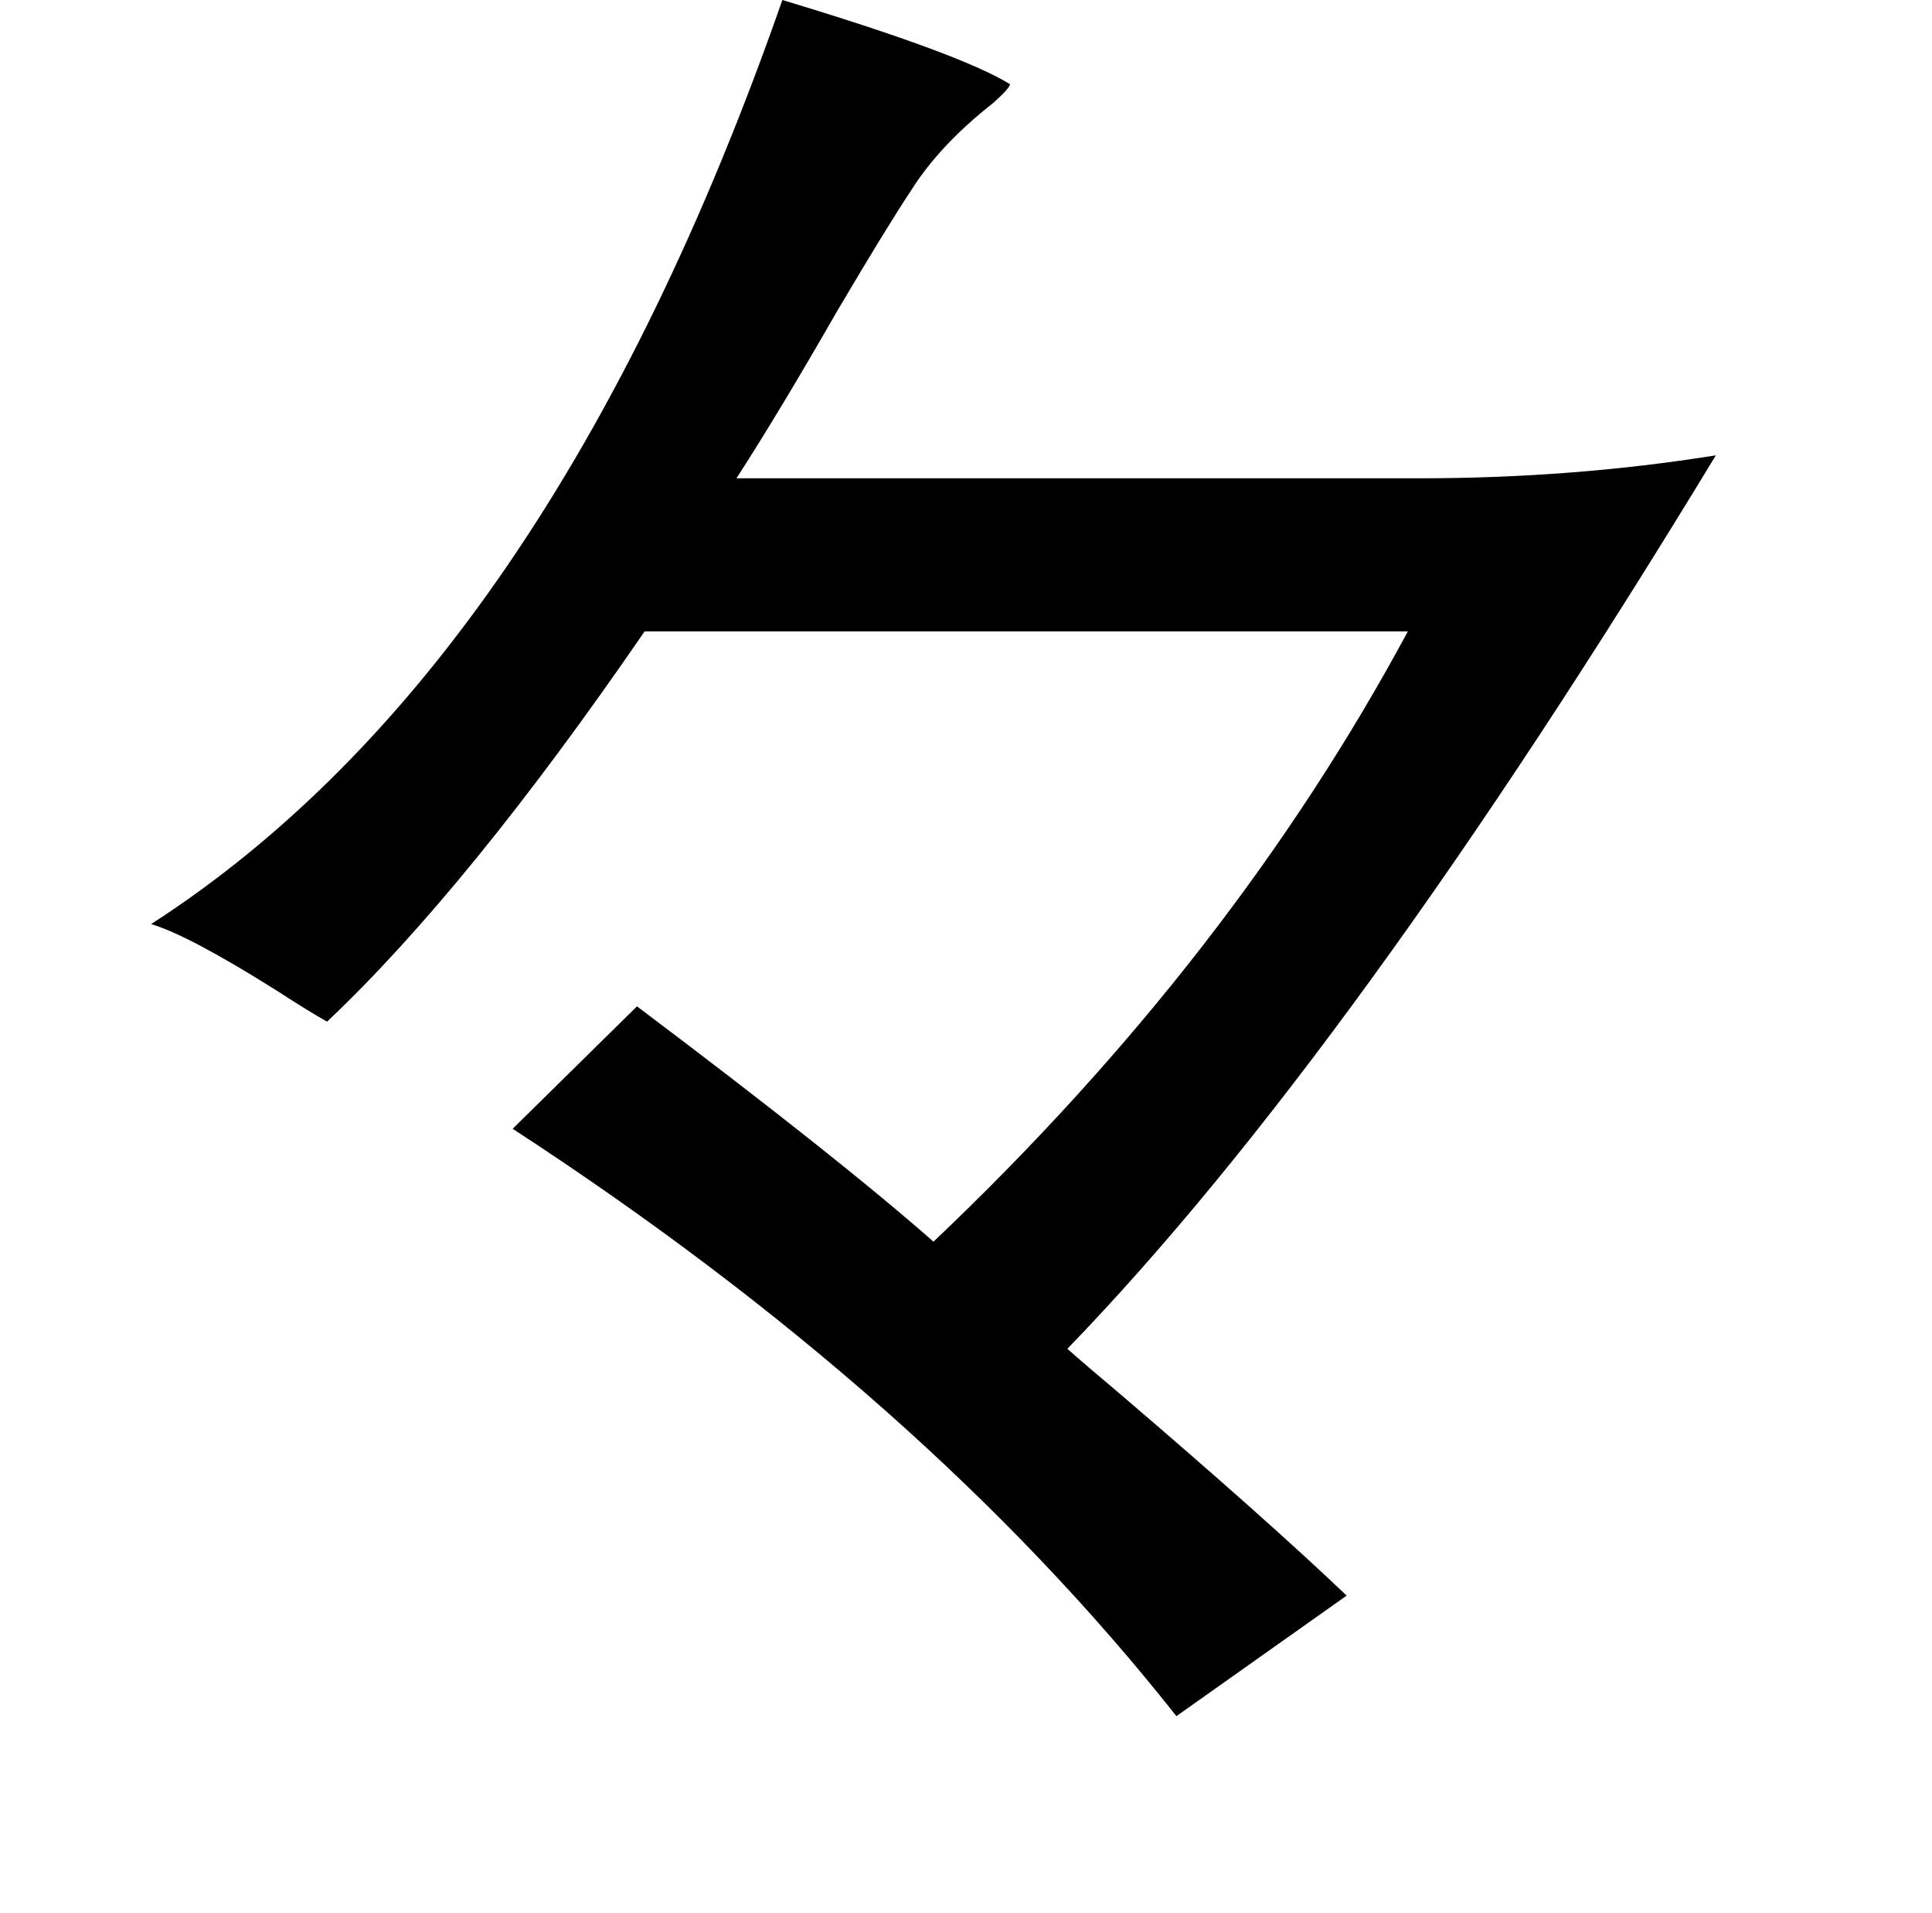 <?xml version="1.0" standalone="no"?>
<!DOCTYPE svg PUBLIC "-//W3C//DTD SVG 1.1//EN" "http://www.w3.org/Graphics/SVG/1.1/DTD/svg11.dtd" >
<svg xmlns="http://www.w3.org/2000/svg" xmlns:xlink="http://www.w3.org/1999/xlink" version="1.1" viewBox="-10 0 1010 1000">
   <path fill="currentColor"
d="M399 0q93 28 119 44q0 2 -9 10q-28 22 -43 46q-12 18 -38 62q-31 54 -53 88h357q80 0 155 -12q-190 313 -339 467q9 8 28 24q76 65 118 105l-89 63q-132 -167 -347 -307l65 -64q105 79 155 123q156 -148 248 -319h-399q-92 134 -166 204q-9 -5 -26 -16q-46 -29 -66 -35
q208 -134 330 -483z" />
</svg>
